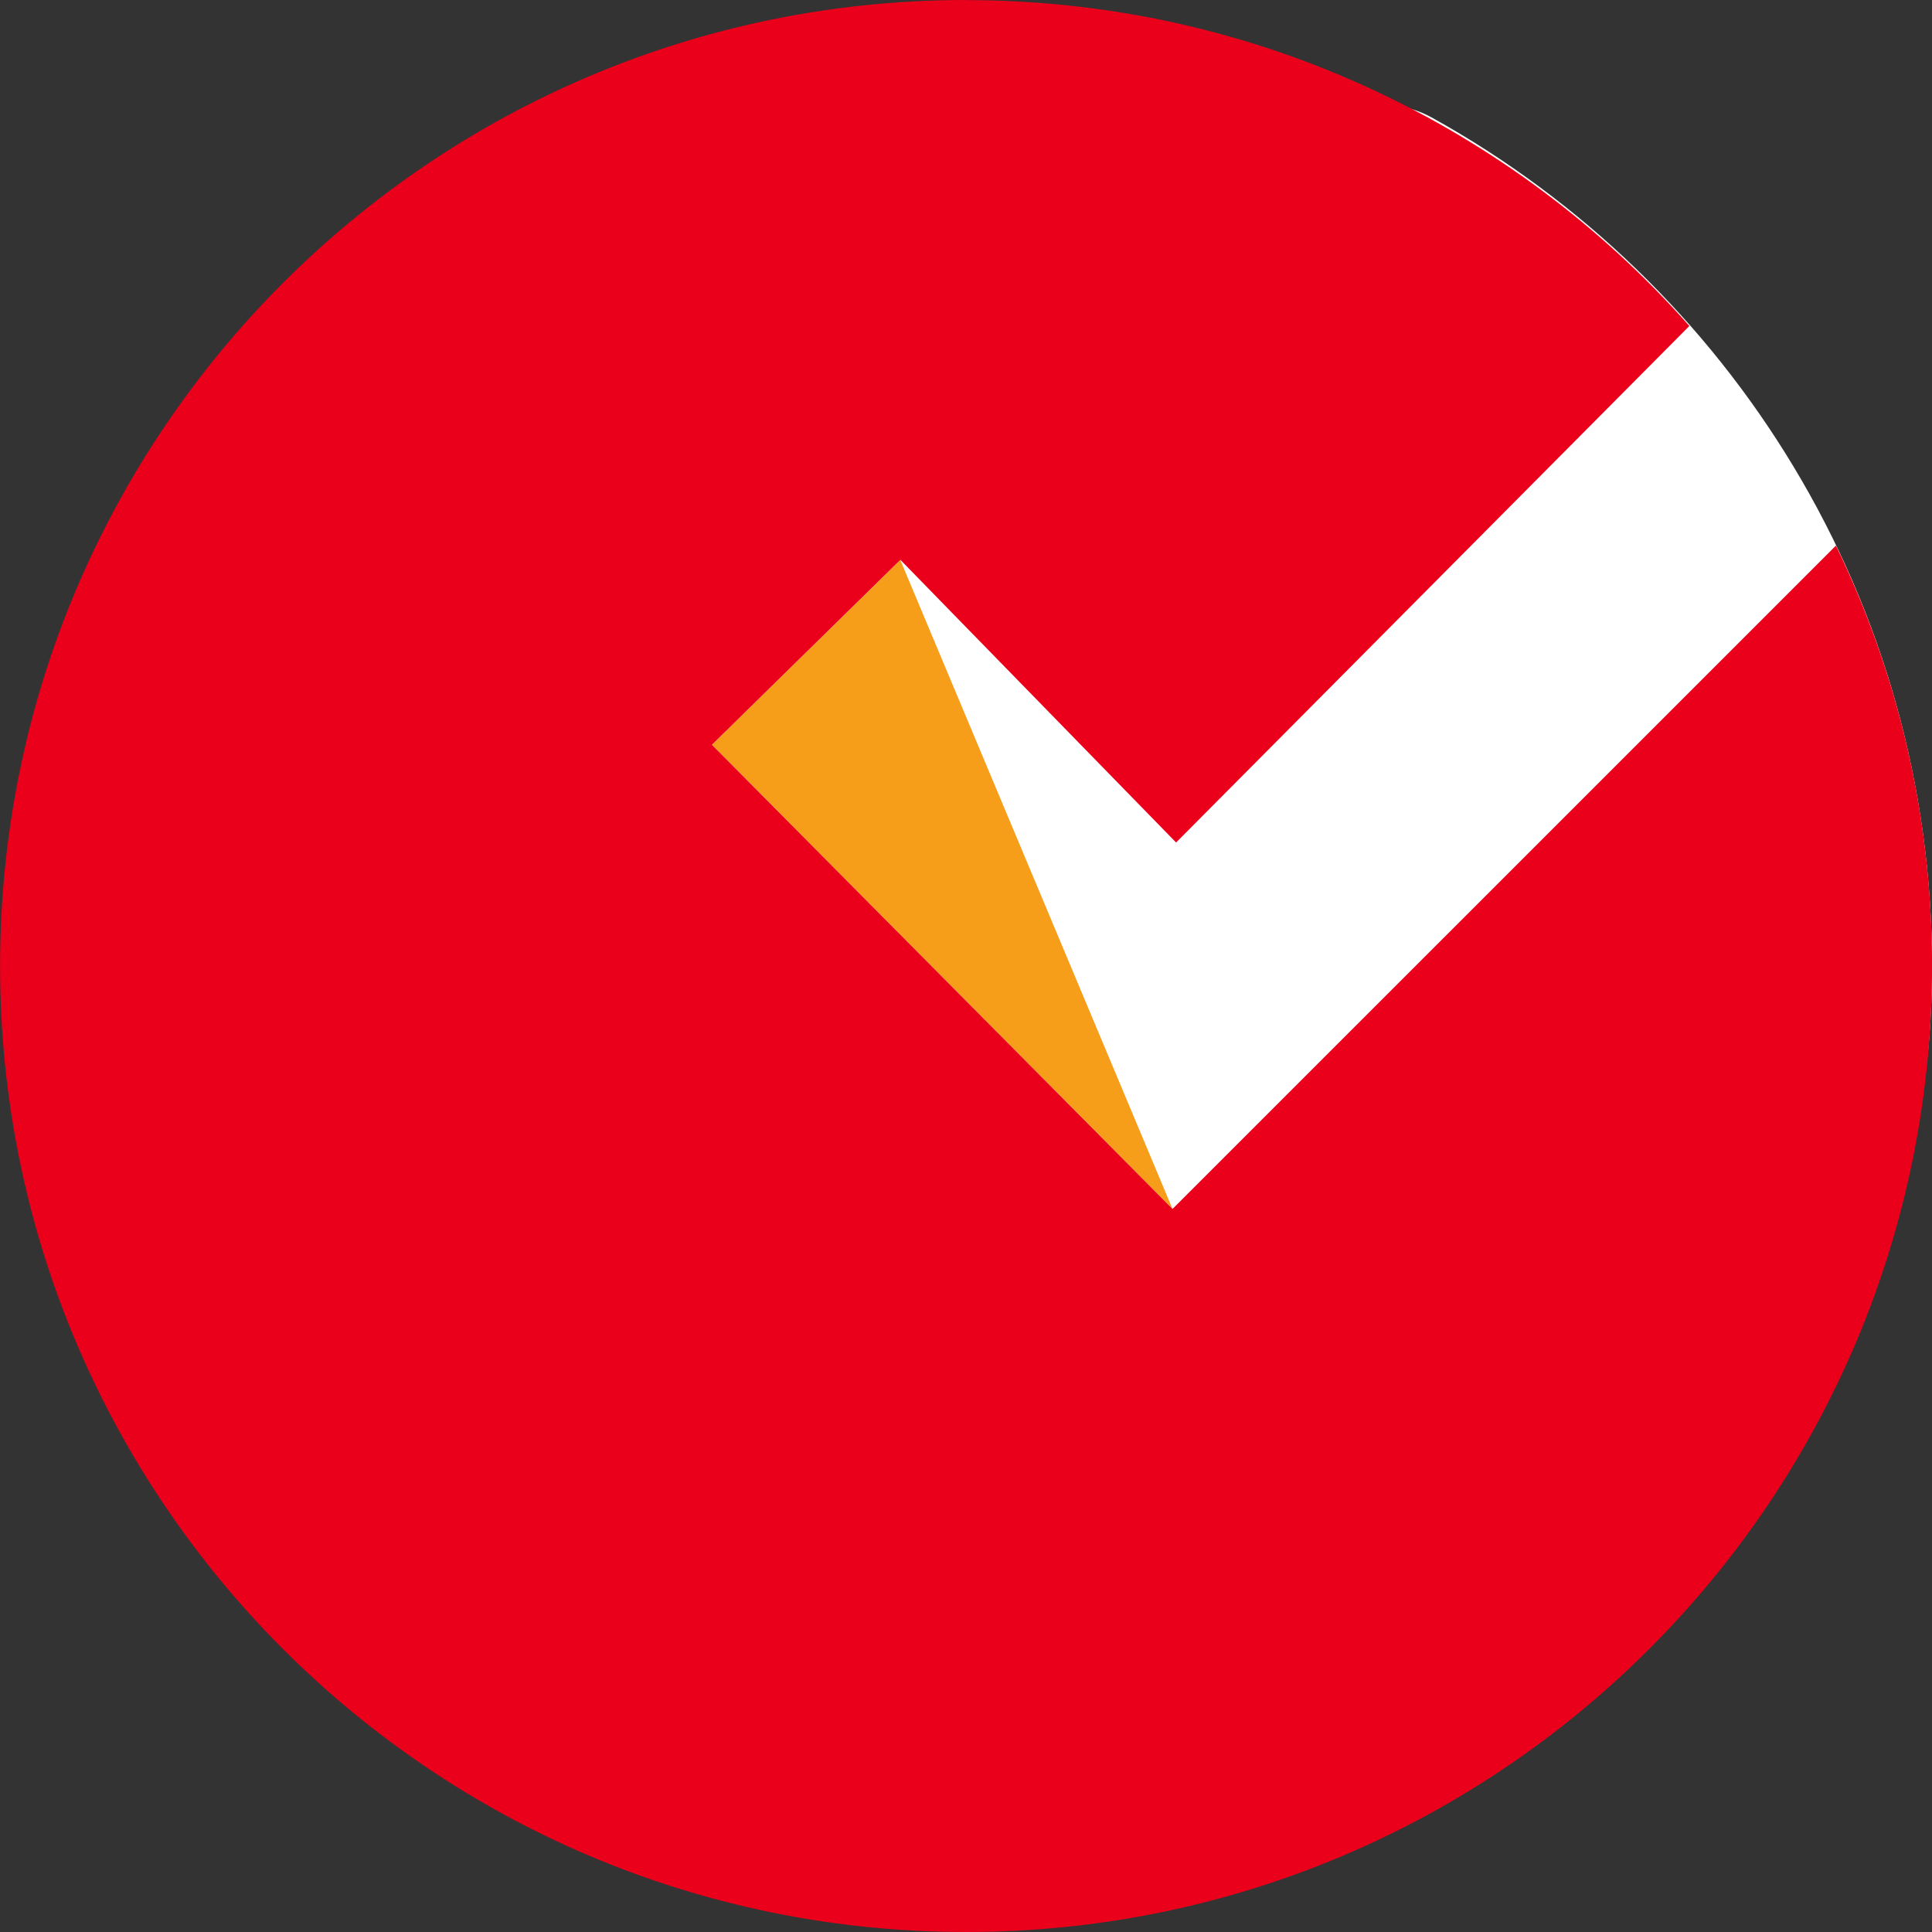 <?xml version="1.0" encoding="UTF-8"?>
<!DOCTYPE svg PUBLIC "-//W3C//DTD SVG 1.1//EN" "http://www.w3.org/Graphics/SVG/1.1/DTD/svg11.dtd">
<!-- Creator: CorelDRAW 2021.5 -->
<svg xmlns="http://www.w3.org/2000/svg" xml:space="preserve" width="35.3mm" height="35.3mm" version="1.1" style="shape-rendering:geometricPrecision; text-rendering:geometricPrecision; image-rendering:optimizeQuality; fill-rule:evenodd; clip-rule:evenodd"
viewBox="0 0 319.23 319.23"
 xmlns:xlink="http://www.w3.org/1999/xlink"
 xmlns:xodm="http://www.corel.com/coreldraw/odm/2003">
 <rect x="0" y="0" width="319.23" height="319.23" fill="#333333" stroke="none"/>
 <defs>
  <style type="text/css">
   <![CDATA[
    .fil2 {fill:#EA001A}
    .fil1 {fill:#F69E1A}
    .fil0 {fill:white}
   ]]>
  </style>
 </defs>
 <g id="Layer_x0020_1">
  <path class="fil0" d="M182.06 62.81c28.2,0 31.64,-56.1 54.65,-43.32 49.21,27.34 82.52,79.87 82.52,140.17 0,65.44 -38.32,82.08 -95.43,104.82 -29.97,11.93 -39.53,16.52 -53.28,13.65 -86.6,-18.22 -69.96,-5.21 -69.96,-93.71 0,-88.5 -7.01,-121.61 81.47,-121.61l0.02 0z"/>
  <polygon class="fil1" points="148.77,92.51 117.63,123.06 193.74,199.76 148.75,92.51 "/>
  <path class="fil2" d="M159.61 0.02c47.57,0 90.3,20.82 119.53,53.84l-84.81 85.35 -45.56 -46.71 -31.14 30.56 76.11 76.7 109.62 -109.61c10.18,21.02 15.88,44.57 15.88,69.47 0,88.15 -71.46,159.61 -159.62,159.61 -88.15,0 -159.61,-71.47 -159.61,-159.61 0,-88.16 71.46,-159.62 159.61,-159.62l0 0.02z"/>
 </g>
</svg>
